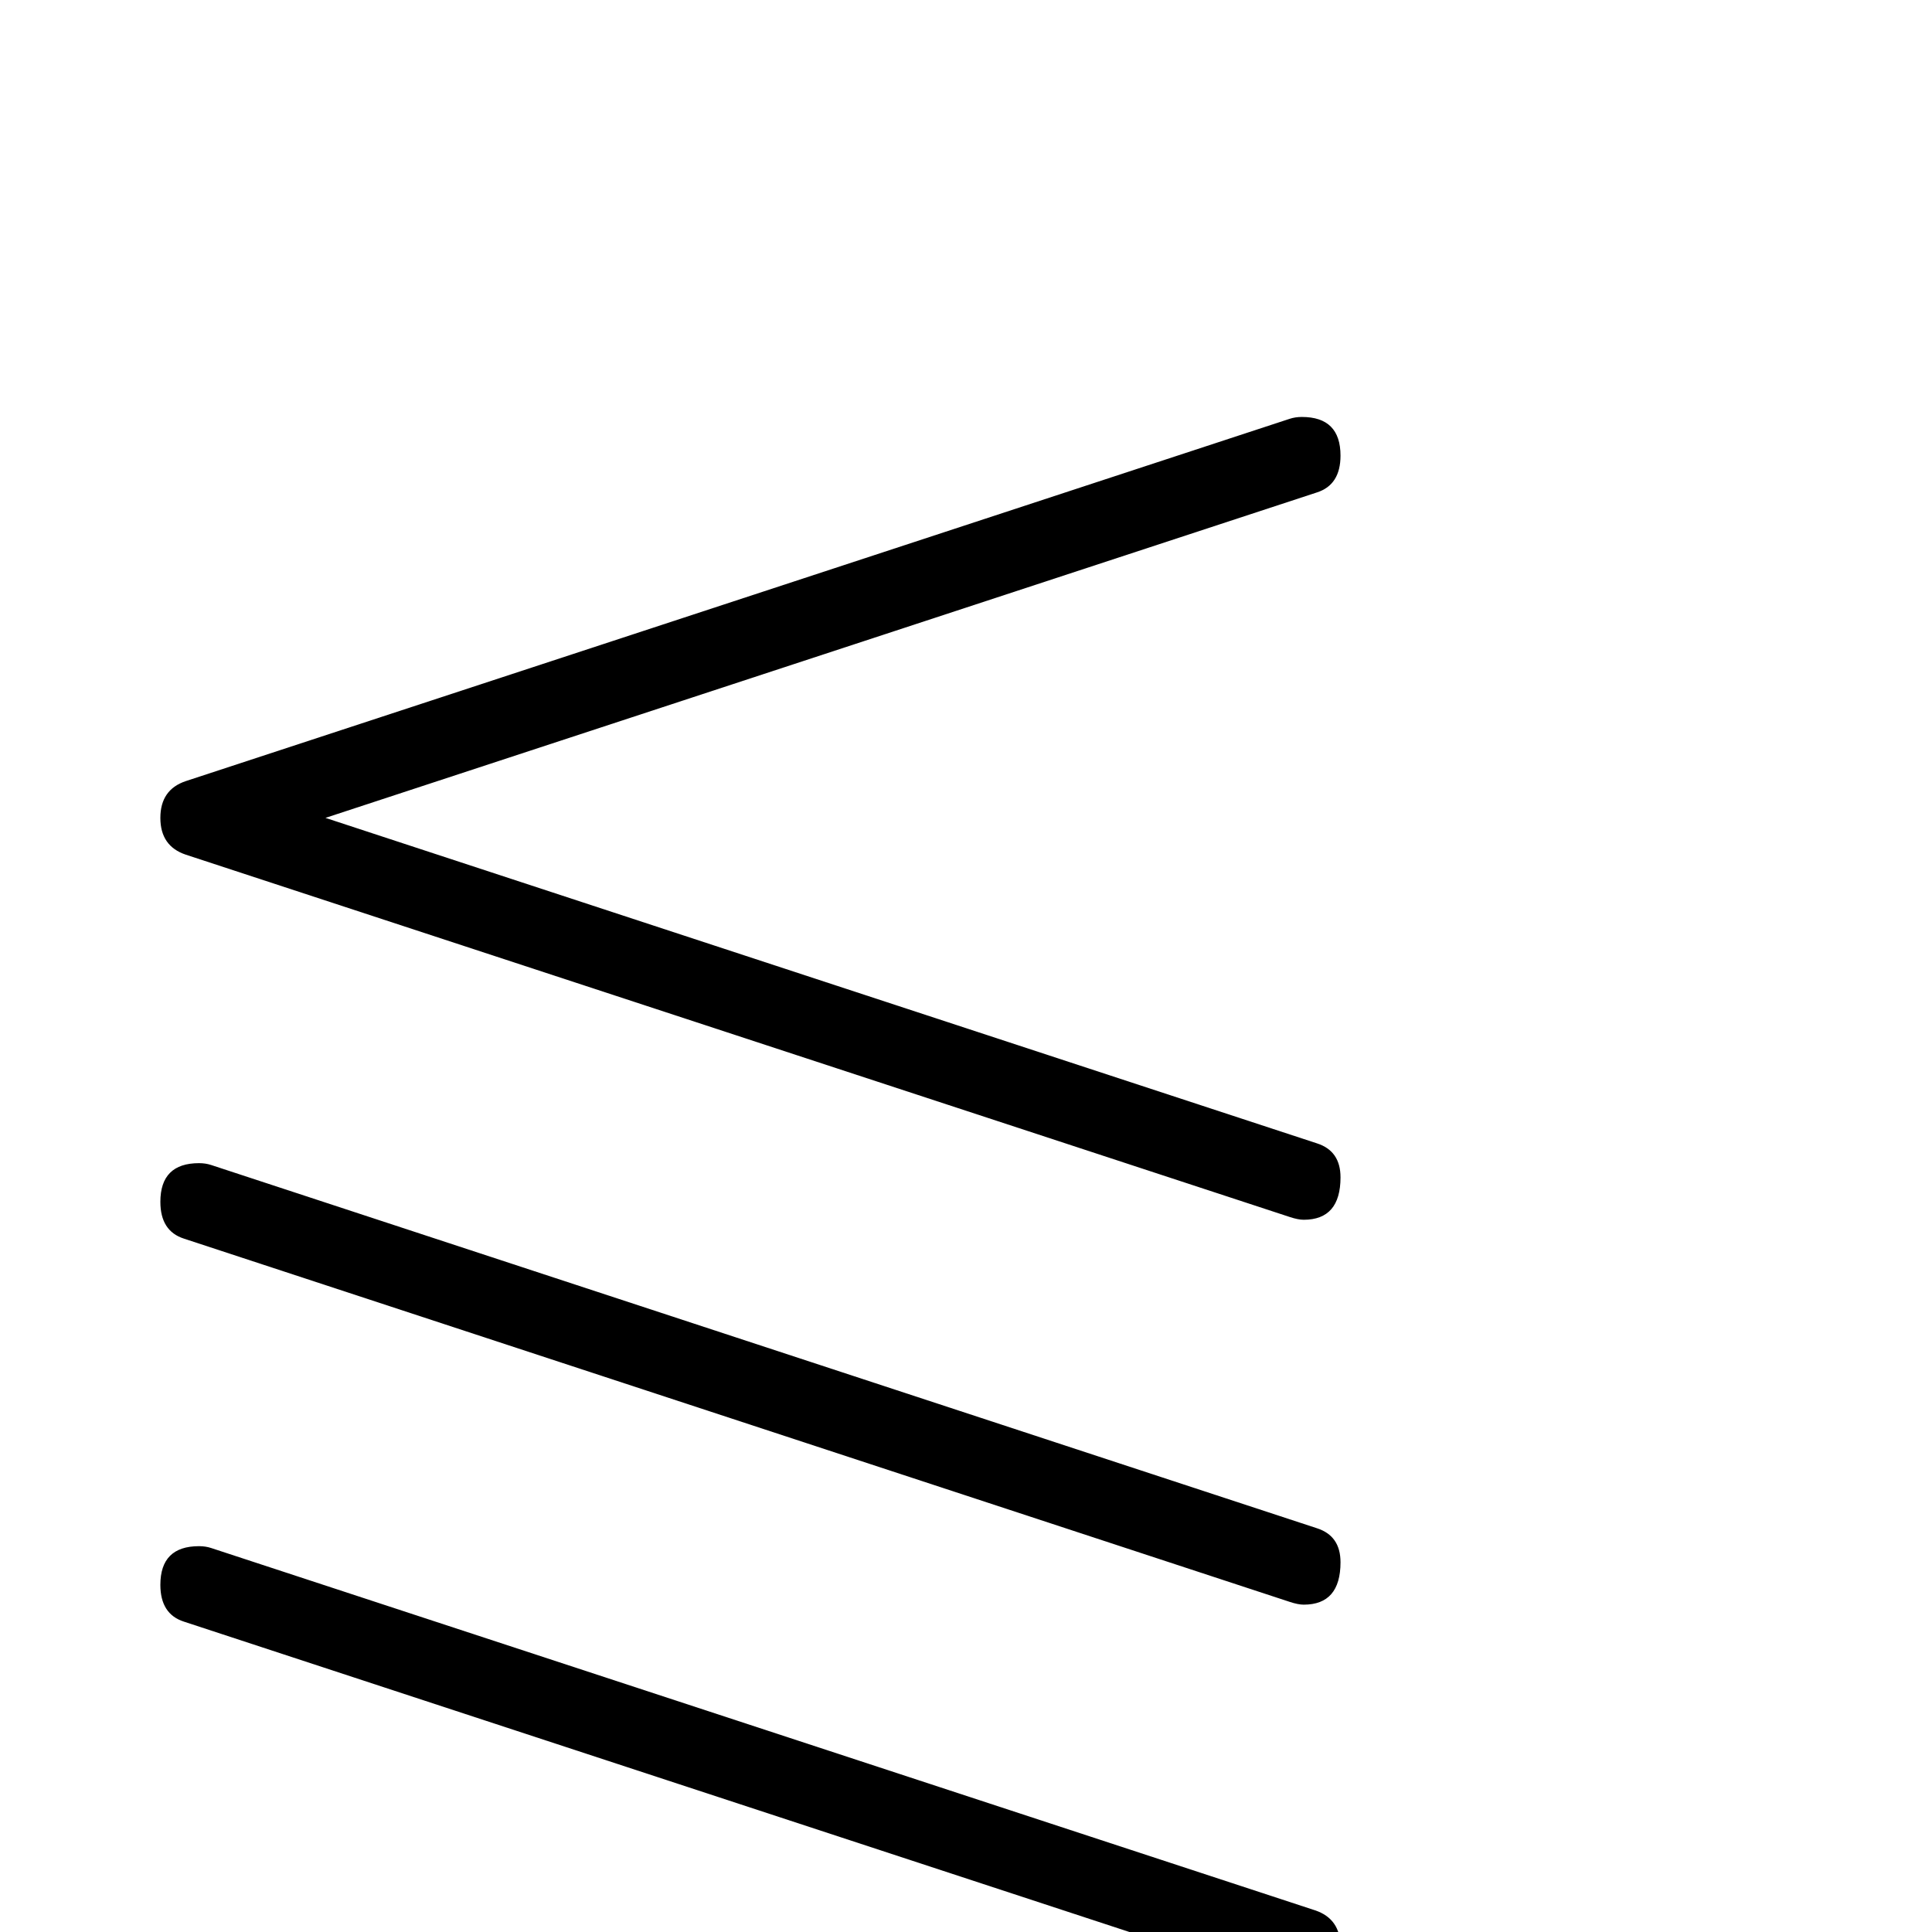 <?xml version="1.0" standalone="no"?>
<!DOCTYPE svg PUBLIC "-//W3C//DTD SVG 1.1//EN" "http://www.w3.org/Graphics/SVG/1.1/DTD/svg11.dtd" >
<svg viewBox="0 -442 2048 2048">
  <g transform="matrix(1 0 0 -1 0 1606)">
   <path fill="currentColor"
d="M1421 800q0 -45 -39 -45q-6 0 -15 3l-1170 384q-27 9 -27 39t27 39l1170 384q6 2 13 2q41 0 41 -41q0 -31 -25 -39l-1051 -345l1051 -345q25 -8 25 -36zM1421 392q0 -45 -39 -45q-6 0 -15 3l-1172 385q-25 8 -25 39q0 41 41 41q7 0 13 -2l1172 -385q25 -8 25 -36z
M1421 -16q0 -30 -27 -39l-1170 -384q-9 -3 -15 -3q-39 0 -39 45q0 28 25 36l1051 345l-1051 345q-25 8 -25 39q0 41 41 41q7 0 13 -2l1170 -384q27 -9 27 -39z" />
  </g>

</svg>
